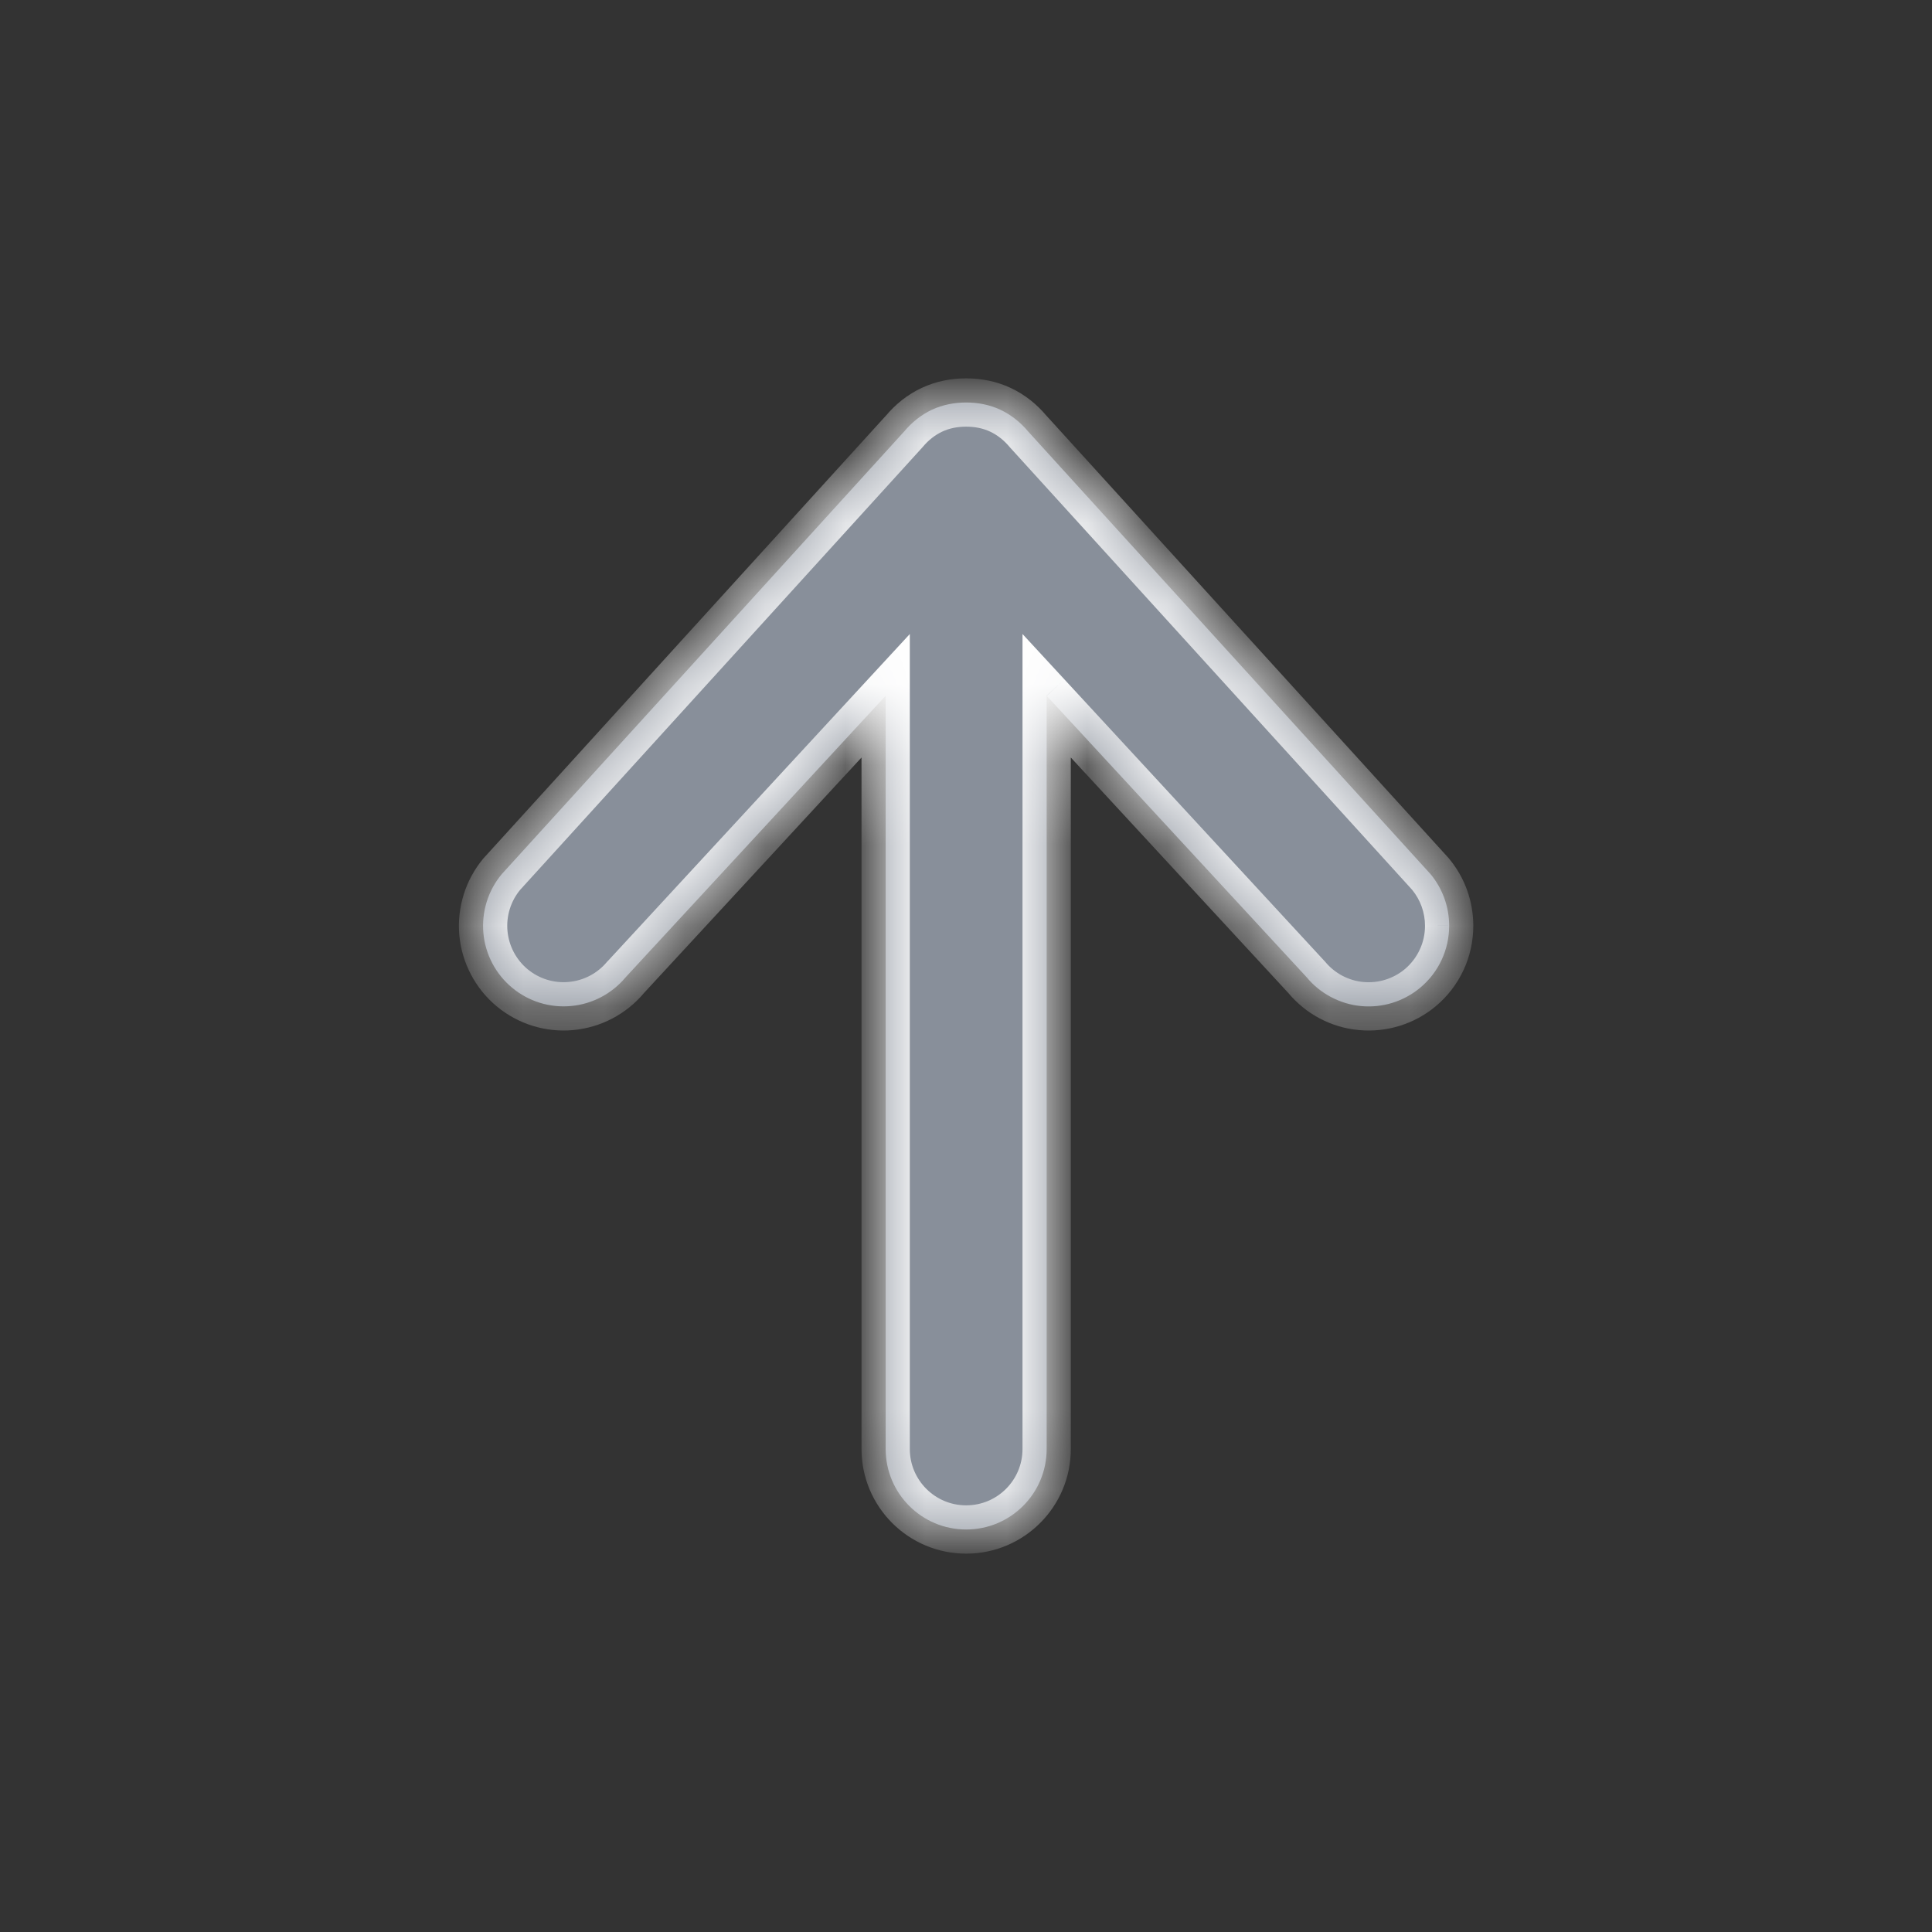 <svg width="24" height="24" viewBox="0 0 24 24" fill="none" xmlns="http://www.w3.org/2000/svg">
<rect x="0" y="0" width="24" height="24" fill="#333333" stroke="none"/>
<mask id="path-1-inside-1" fill="white">
<path fill-rule="evenodd" clip-rule="evenodd" d="M12.002 19C12.555 19 13.002 18.552 13.002 18L13.002 8.643L16.232 12.14C16.316 12.242 16.419 12.325 16.535 12.386C16.652 12.448 16.779 12.486 16.91 12.498C17.041 12.51 17.173 12.496 17.299 12.457C17.424 12.418 17.541 12.354 17.642 12.27C17.755 12.176 17.846 12.058 17.908 11.925C17.97 11.792 18.002 11.647 18.002 11.5C18.002 11.267 17.921 11.04 17.772 10.86L12.772 5.36C12.678 5.247 12.56 5.153 12.427 5.09C12.294 5.028 12.149 5 12.002 5C11.855 5 11.71 5.028 11.576 5.09C11.443 5.153 11.326 5.247 11.232 5.36L6.232 10.86C6.062 11.064 5.981 11.328 6.005 11.592C6.029 11.857 6.158 12.101 6.362 12.27C6.566 12.44 6.829 12.522 7.094 12.497C7.358 12.473 7.602 12.344 7.772 12.14L11.002 8.643L11.002 18C11.002 18.552 11.45 19 12.002 19Z"/>
</mask>
<path fill-rule="evenodd" clip-rule="evenodd" d="M12.002 19C12.555 19 13.002 18.552 13.002 18L13.002 8.643L16.232 12.14C16.316 12.242 16.419 12.325 16.535 12.386C16.652 12.448 16.779 12.486 16.91 12.498C17.041 12.51 17.173 12.496 17.299 12.457C17.424 12.418 17.541 12.354 17.642 12.27C17.755 12.176 17.846 12.058 17.908 11.925C17.97 11.792 18.002 11.647 18.002 11.5C18.002 11.267 17.921 11.04 17.772 10.86L12.772 5.36C12.678 5.247 12.56 5.153 12.427 5.09C12.294 5.028 12.149 5 12.002 5C11.855 5 11.71 5.028 11.576 5.09C11.443 5.153 11.326 5.247 11.232 5.36L6.232 10.86C6.062 11.064 5.981 11.328 6.005 11.592C6.029 11.857 6.158 12.101 6.362 12.27C6.566 12.44 6.829 12.522 7.094 12.497C7.358 12.473 7.602 12.344 7.772 12.14L11.002 8.643L11.002 18C11.002 18.552 11.45 19 12.002 19Z" fill="#888F9A"/>
<path d="M13.002 18L13.302 18L13.002 18ZM13.002 8.643L13.223 8.44L12.702 7.876L12.702 8.643L13.002 8.643ZM16.232 12.14L16.463 11.949L16.458 11.943L16.452 11.937L16.232 12.14ZM16.535 12.386L16.395 12.652L16.395 12.652L16.535 12.386ZM16.91 12.498L16.882 12.796L16.882 12.796L16.91 12.498ZM17.642 12.27L17.45 12.04L17.45 12.04L17.642 12.27ZM18.002 11.5L17.702 11.5L17.702 11.501L18.002 11.5ZM17.772 10.86L18.003 10.669L17.994 10.658L17.772 10.86ZM12.772 5.36L12.541 5.552L12.55 5.562L12.772 5.36ZM12.427 5.09L12.555 4.819L12.427 5.09ZM11.576 5.09L11.704 5.362L11.576 5.09ZM11.232 5.36L11.454 5.562L11.463 5.552L11.232 5.36ZM6.232 10.86L6.01 10.658L6.001 10.668L6.232 10.86ZM6.362 12.27L6.554 12.04L6.554 12.04L6.362 12.27ZM7.772 12.14L7.552 11.937L7.546 11.942L7.541 11.948L7.772 12.14ZM11.002 8.643L11.302 8.643L11.302 7.876L10.782 8.439L11.002 8.643ZM12.702 18C12.702 18.387 12.389 18.7 12.002 18.7L12.002 19.3C12.72 19.3 13.302 18.718 13.302 18L12.702 18ZM12.702 8.643L12.702 18L13.302 18L13.302 8.643L12.702 8.643ZM16.452 11.937L13.223 8.44L12.782 8.847L16.012 12.344L16.452 11.937ZM16.675 12.121C16.594 12.078 16.522 12.02 16.463 11.949L16.001 12.332C16.11 12.463 16.244 12.572 16.395 12.652L16.675 12.121ZM16.938 12.199C16.846 12.191 16.757 12.164 16.675 12.121L16.395 12.652C16.547 12.732 16.712 12.781 16.882 12.796L16.938 12.199ZM17.21 12.17C17.122 12.198 17.029 12.207 16.938 12.199L16.882 12.796C17.053 12.812 17.224 12.794 17.388 12.743L17.21 12.17ZM17.45 12.04C17.379 12.099 17.297 12.143 17.21 12.17L17.388 12.743C17.551 12.693 17.703 12.61 17.834 12.501L17.45 12.04ZM17.636 11.798C17.593 11.891 17.529 11.974 17.45 12.04L17.834 12.501C17.981 12.379 18.099 12.225 18.18 12.052L17.636 11.798ZM17.702 11.501C17.702 11.604 17.68 11.705 17.636 11.798L18.18 12.052C18.261 11.879 18.302 11.691 18.302 11.5L17.702 11.501ZM17.541 11.052C17.645 11.178 17.702 11.336 17.702 11.5L18.302 11.501C18.302 11.197 18.197 10.903 18.003 10.669L17.541 11.052ZM12.55 5.562L17.55 11.062L17.994 10.658L12.994 5.158L12.55 5.562ZM12.3 5.362C12.39 5.404 12.473 5.47 12.541 5.552L13.003 5.169C12.883 5.024 12.731 4.901 12.555 4.819L12.3 5.362ZM12.002 5.3C12.112 5.3 12.213 5.321 12.3 5.362L12.555 4.819C12.376 4.735 12.186 4.7 12.002 4.7L12.002 5.3ZM11.704 5.362C11.791 5.321 11.892 5.3 12.002 5.3L12.002 4.7C11.818 4.7 11.628 4.735 11.449 4.819L11.704 5.362ZM11.463 5.552C11.531 5.47 11.614 5.404 11.704 5.362L11.449 4.819C11.273 4.901 11.121 5.024 11.001 5.169L11.463 5.552ZM6.454 11.062L11.454 5.562L11.01 5.158L6.01 10.658L6.454 11.062ZM6.304 11.565C6.287 11.379 6.344 11.195 6.463 11.052L6.001 10.668C5.781 10.934 5.675 11.276 5.706 11.62L6.304 11.565ZM6.554 12.04C6.411 11.921 6.321 11.75 6.304 11.565L5.706 11.62C5.738 11.963 5.905 12.28 6.17 12.501L6.554 12.04ZM7.066 12.198C6.881 12.216 6.697 12.158 6.554 12.04L6.17 12.501C6.436 12.722 6.778 12.828 7.121 12.796L7.066 12.198ZM7.541 11.948C7.422 12.091 7.252 12.181 7.066 12.198L7.121 12.796C7.465 12.764 7.782 12.597 8.003 12.332L7.541 11.948ZM10.782 8.439L7.552 11.937L7.992 12.344L11.223 8.846L10.782 8.439ZM11.302 18L11.302 8.643L10.702 8.643L10.702 18L11.302 18ZM12.002 18.7C11.616 18.7 11.302 18.387 11.302 18L10.702 18C10.702 18.718 11.284 19.3 12.002 19.3L12.002 18.7Z" fill="white" mask="url(#path-1-inside-1)"/>
</svg>
